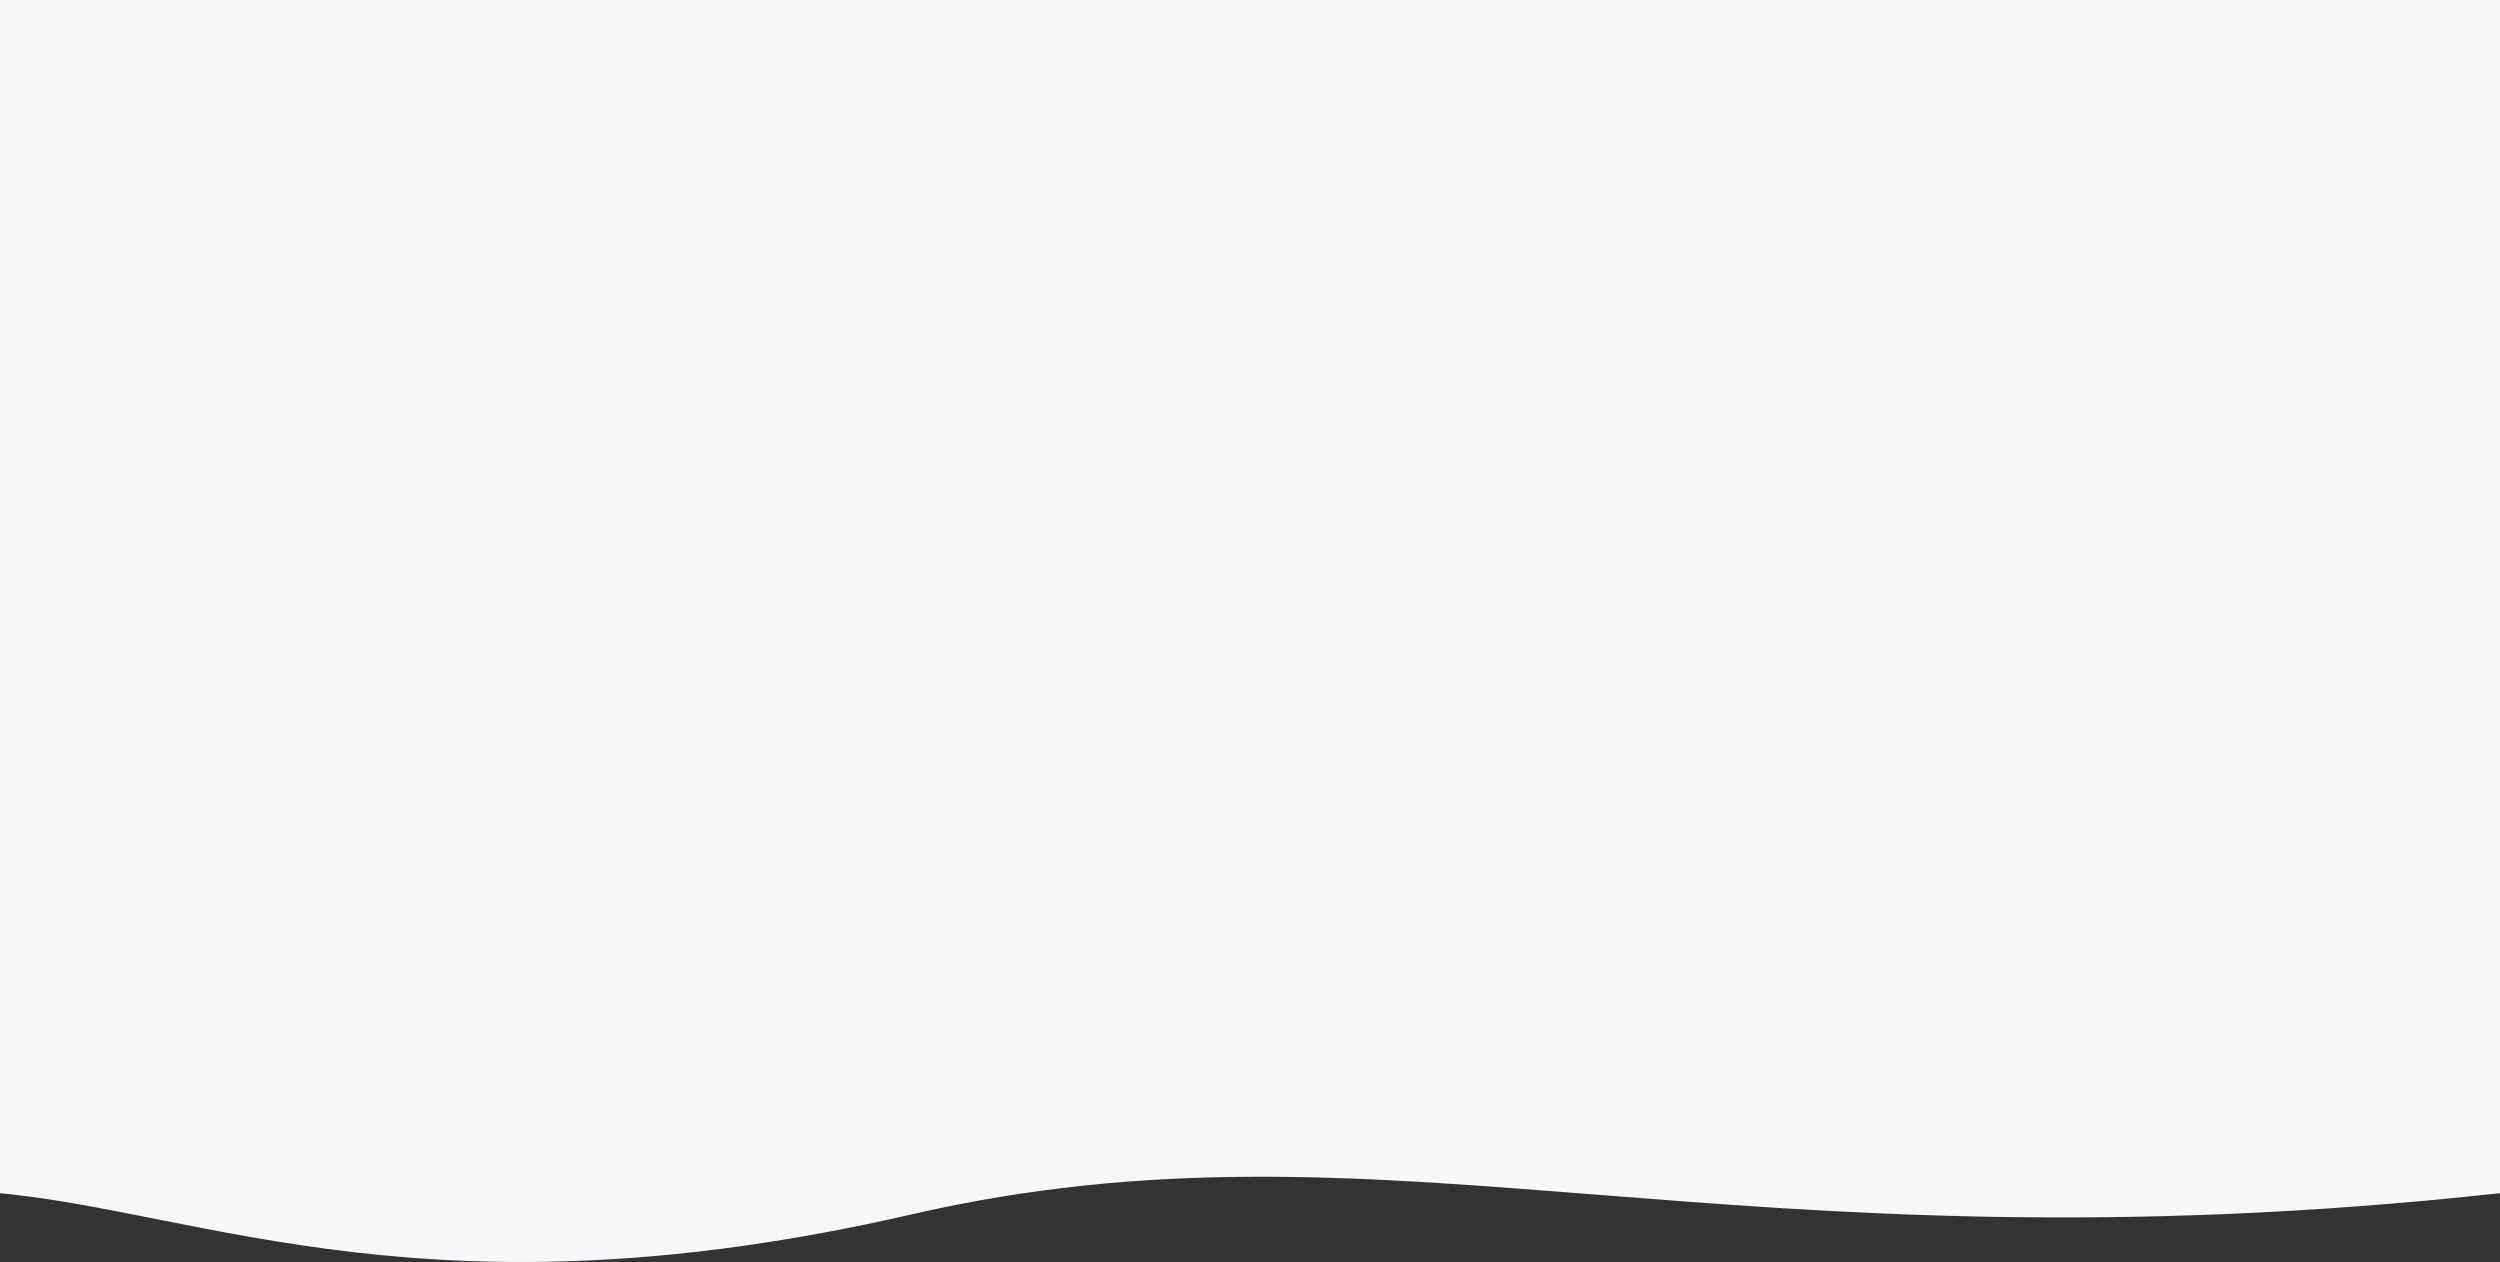 <svg width="1440" height="727" viewBox="0 0 1440 727" fill="none" xmlns="http://www.w3.org/2000/svg">
<rect x="0" y="0" width="1440" height="727" fill="#333333" stroke="none"/>
<path d="M0 0H1048.5H1440V687.271C993.612 736.051 799.5 636.361 525 699.5C250.5 762.639 117.401 698.443 0 687.271V0Z" fill="#F8F7FD"/>
</svg>
